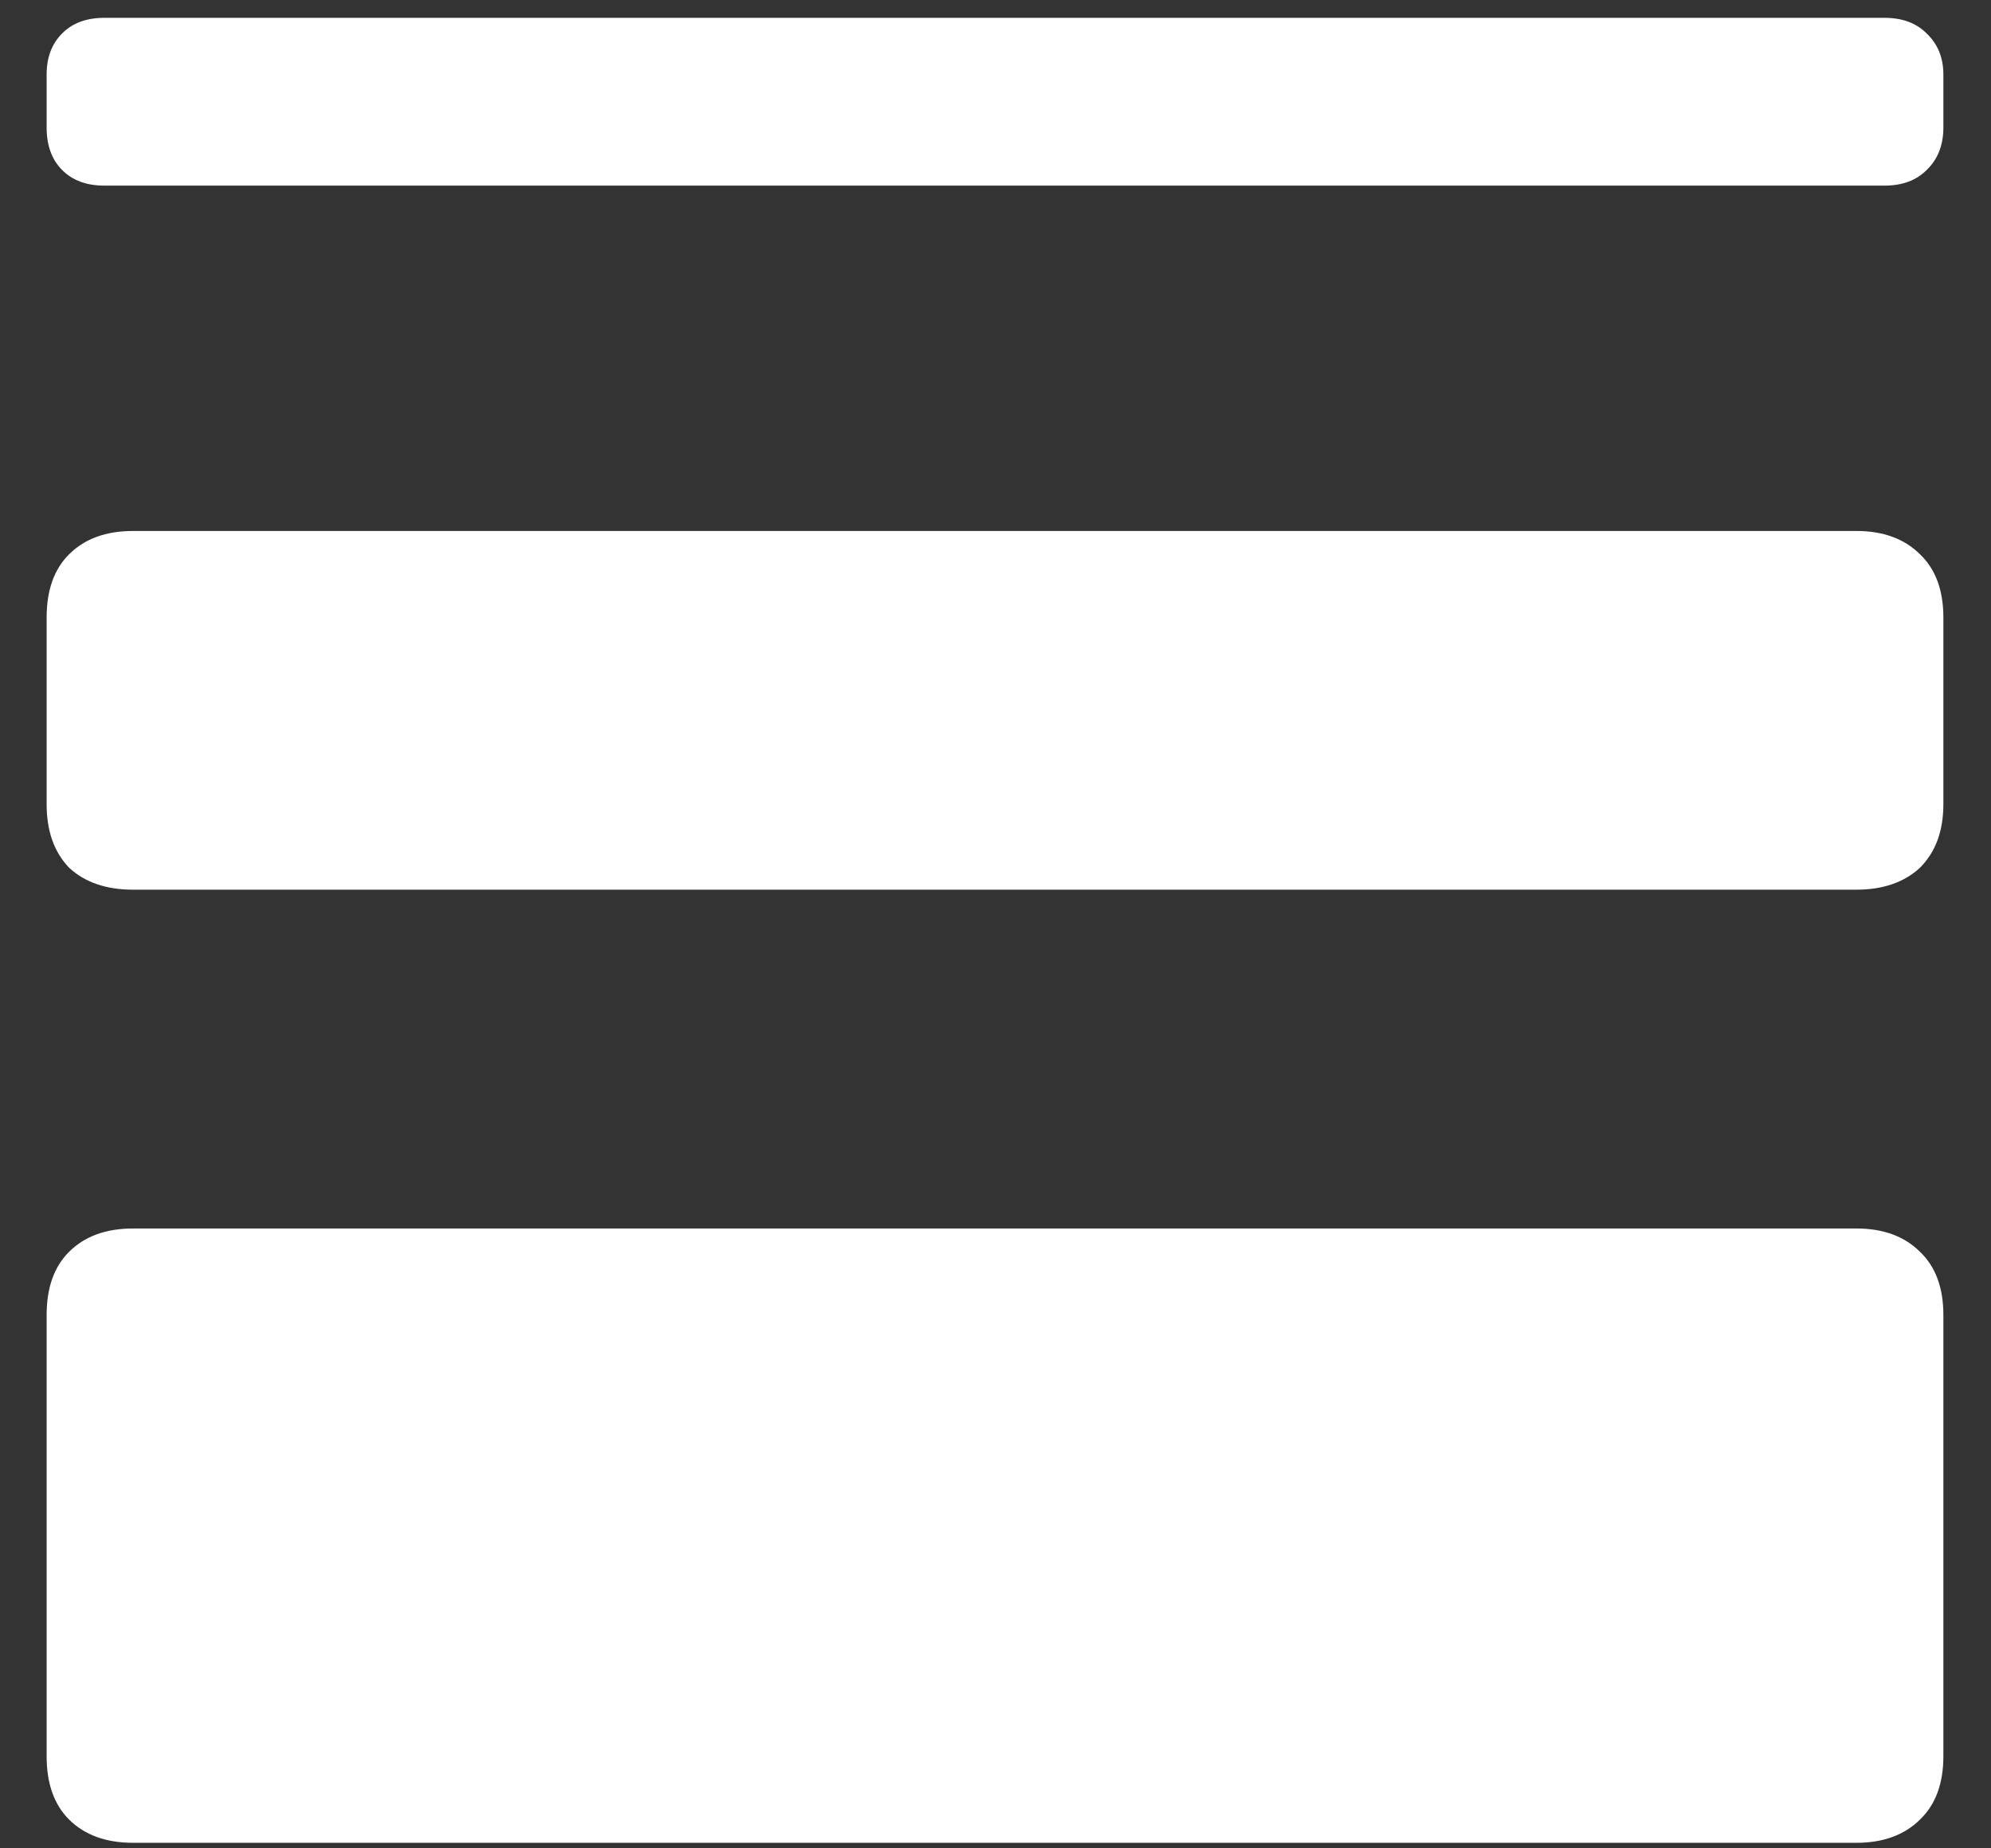 <?xml version="1.0" encoding="UTF-8"?>
<svg xmlns="http://www.w3.org/2000/svg" xmlns:xlink="http://www.w3.org/1999/xlink" width="24" height="22.286" viewBox="0 0 24 22.286" version="1.1">
<rect x="0" y="0" width="24" height="22.286" fill="#333333" stroke="none"/>
<g id="surface1">
<path style=" stroke:none;fill-rule:nonzero;fill:rgb(100%,100%,100%);fill-opacity:1;" d="M 1.258 2.238 L 22.715 2.238 C 22.93 2.238 23.098 2.176 23.223 2.051 C 23.355 1.926 23.426 1.754 23.426 1.539 L 23.426 0.898 C 23.426 0.691 23.355 0.527 23.223 0.402 C 23.098 0.277 22.93 0.215 22.715 0.215 L 1.258 0.215 C 1.043 0.215 0.875 0.277 0.75 0.402 C 0.625 0.527 0.562 0.691 0.562 0.898 L 0.562 1.539 C 0.562 1.754 0.625 1.926 0.75 2.051 C 0.875 2.176 1.043 2.238 1.258 2.238 Z M 1.605 10.727 L 22.379 10.727 C 22.699 10.727 22.957 10.637 23.145 10.461 C 23.332 10.273 23.426 10.02 23.426 9.695 L 23.426 7.445 C 23.426 7.117 23.332 6.863 23.145 6.684 C 22.957 6.496 22.699 6.402 22.379 6.402 L 1.605 6.402 C 1.277 6.402 1.02 6.496 0.832 6.684 C 0.652 6.863 0.562 7.117 0.562 7.445 L 0.562 9.695 C 0.562 10.02 0.652 10.273 0.832 10.461 C 1.02 10.637 1.277 10.727 1.605 10.727 Z M 1.605 22.219 L 22.379 22.219 C 22.699 22.219 22.957 22.125 23.145 21.938 C 23.332 21.758 23.426 21.504 23.426 21.176 L 23.426 15.855 C 23.426 15.527 23.332 15.273 23.145 15.094 C 22.957 14.906 22.699 14.812 22.379 14.812 L 1.605 14.812 C 1.277 14.812 1.02 14.906 0.832 15.094 C 0.652 15.273 0.562 15.527 0.562 15.855 L 0.562 21.176 C 0.562 21.504 0.652 21.758 0.832 21.938 C 1.02 22.125 1.277 22.219 1.605 22.219 Z M 1.605 22.219 "/>
</g>
</svg>
